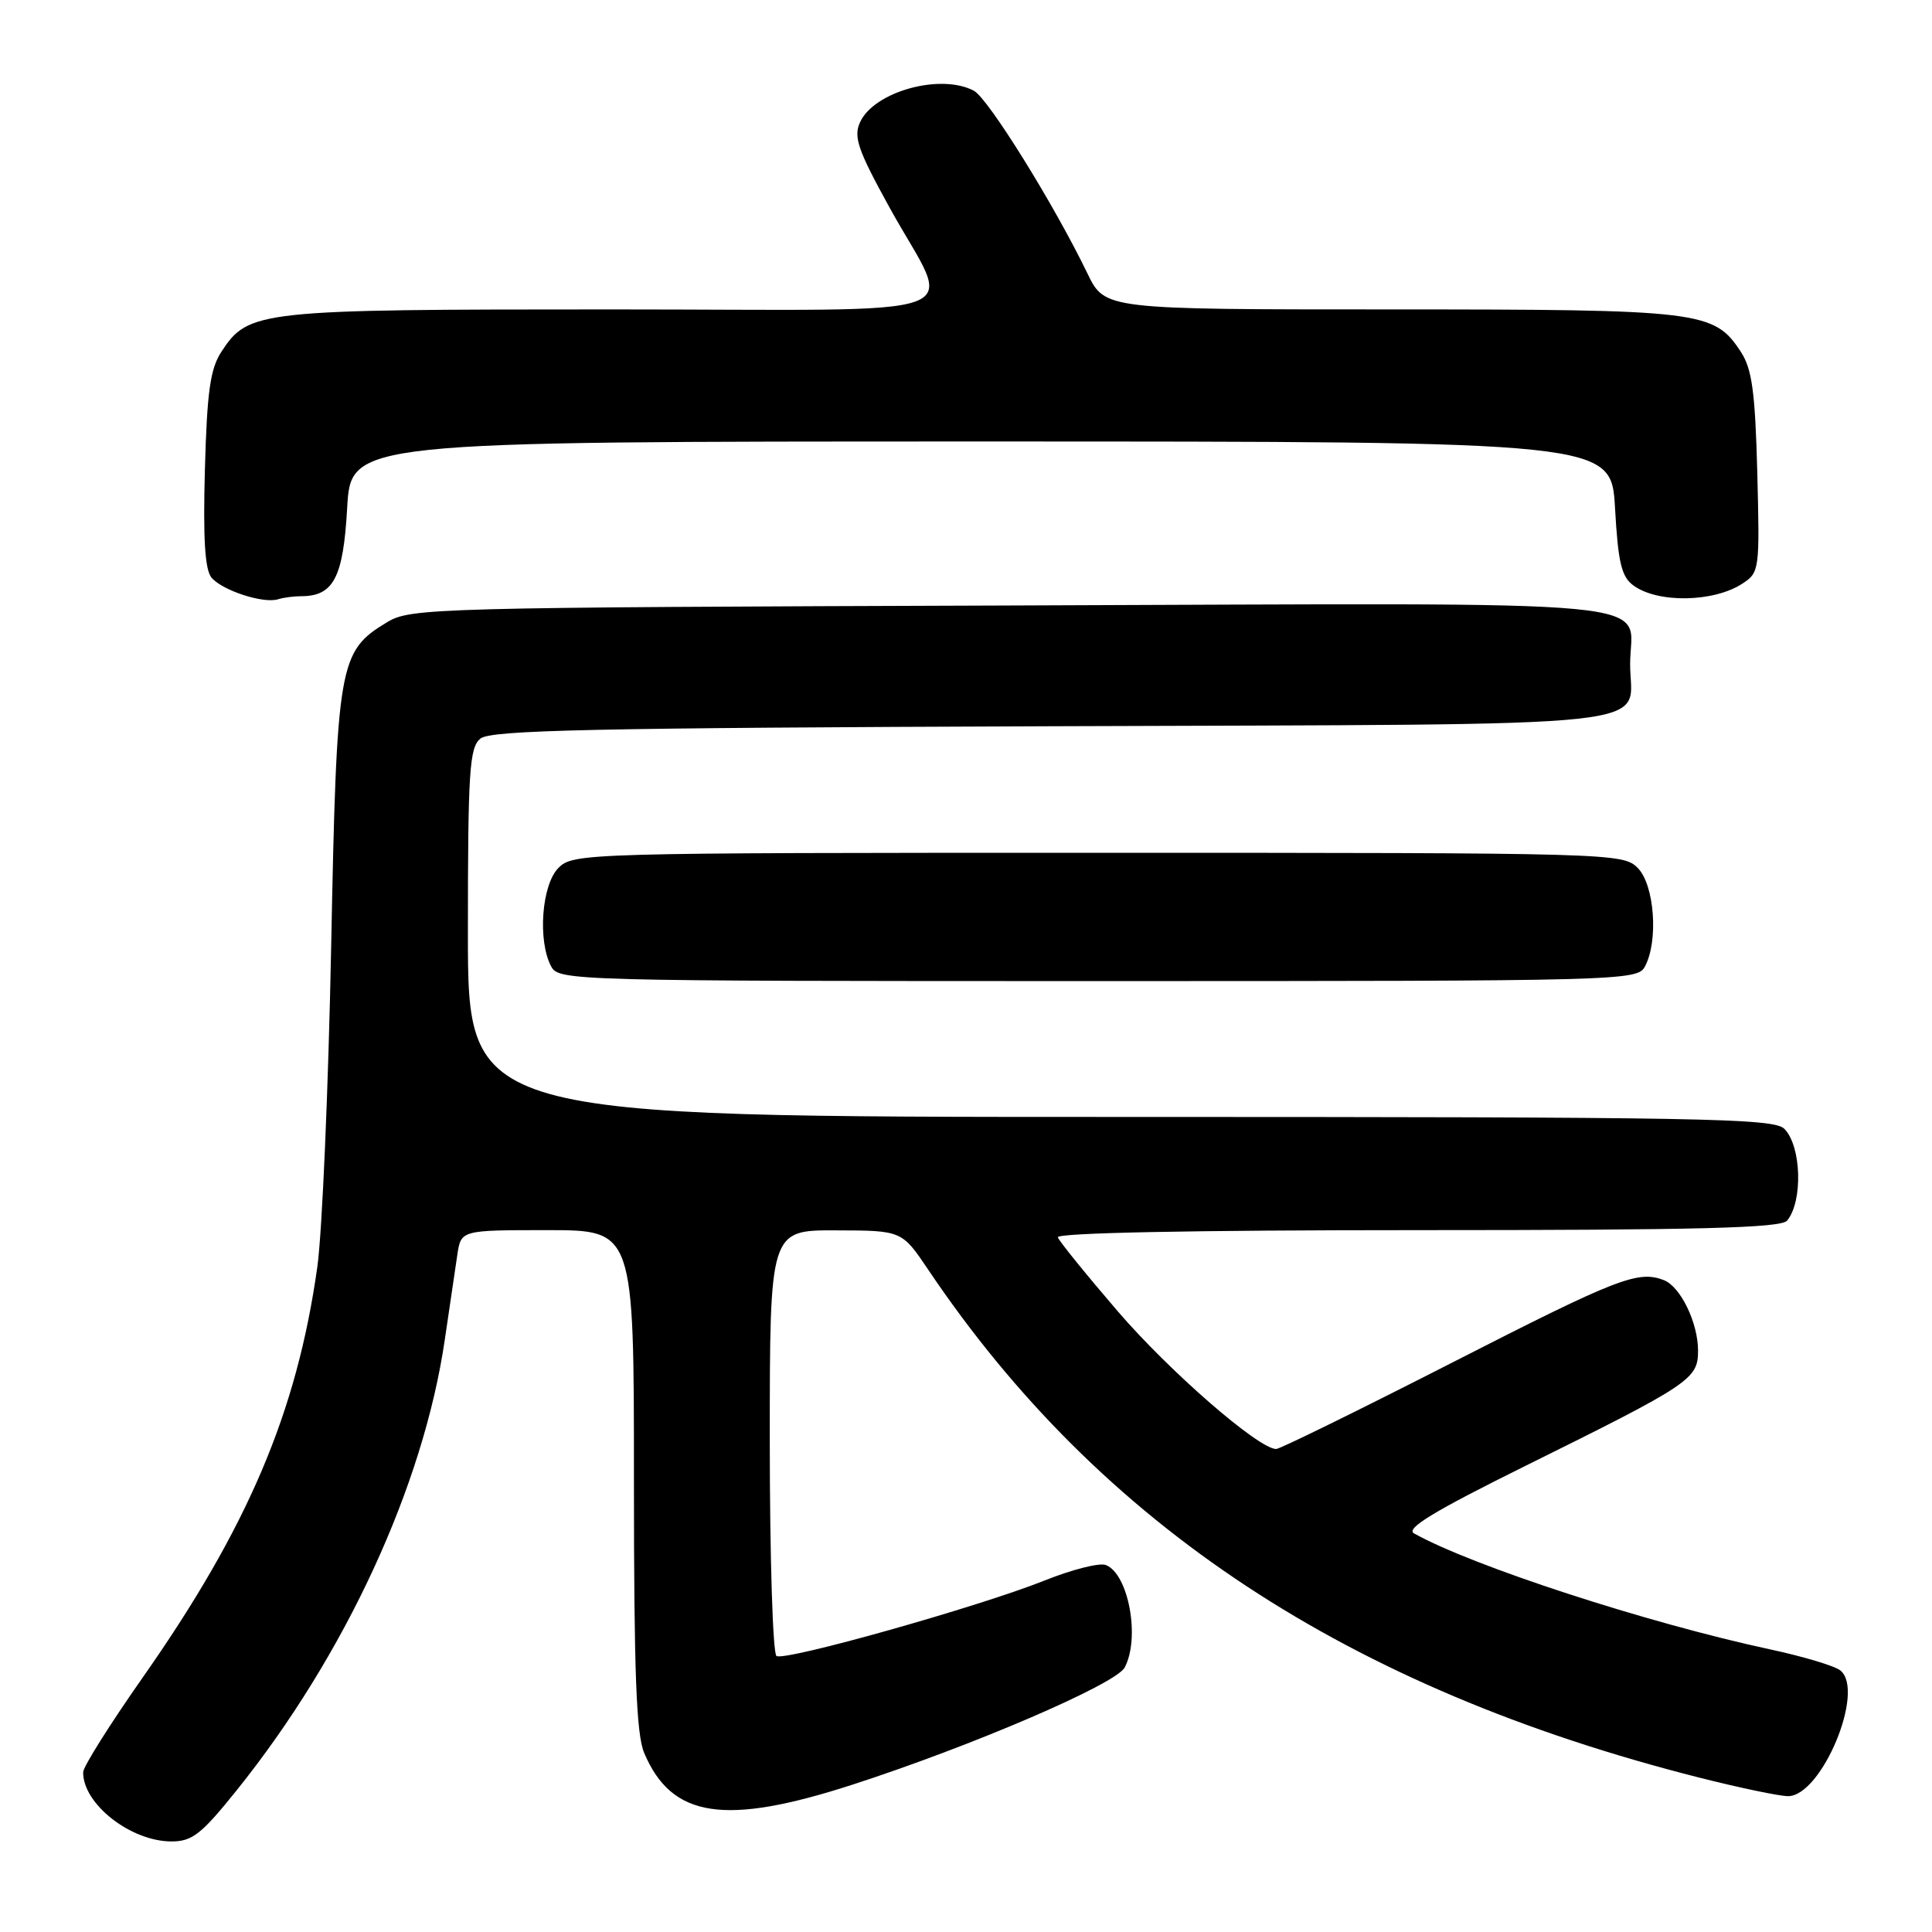 <?xml version="1.0" encoding="UTF-8" standalone="no"?>
<!DOCTYPE svg PUBLIC "-//W3C//DTD SVG 1.1//EN" "http://www.w3.org/Graphics/SVG/1.1/DTD/svg11.dtd" >
<svg xmlns="http://www.w3.org/2000/svg" xmlns:xlink="http://www.w3.org/1999/xlink" version="1.1" viewBox="0 0 256 256">
 <g >
 <path fill="currentColor"
d=" M 31.34 237.25 C 45.75 219.31 56.11 196.88 58.94 177.50 C 59.59 173.10 60.33 168.04 60.60 166.25 C 61.09 163.00 61.09 163.00 72.55 163.00 C 84.00 163.00 84.00 163.00 84.00 196.03 C 84.00 221.66 84.31 229.79 85.36 232.28 C 89.01 240.90 96.03 241.96 112.98 236.47 C 128.90 231.31 147.84 223.16 149.02 220.96 C 151.11 217.06 149.54 208.53 146.52 207.37 C 145.68 207.05 142.04 207.97 138.43 209.42 C 129.78 212.88 104.03 220.14 102.89 219.43 C 102.40 219.13 102.00 206.31 102.00 190.94 C 102.00 163.00 102.00 163.00 110.75 163.03 C 119.50 163.05 119.50 163.05 123.00 168.25 C 145.79 202.12 178.61 223.74 225.11 235.53 C 230.48 236.89 235.79 238.00 236.92 238.00 C 241.38 238.00 247.21 224.01 243.85 221.34 C 243.11 220.74 238.90 219.48 234.50 218.54 C 218.23 215.04 195.08 207.50 187.36 203.18 C 186.21 202.54 190.06 200.21 202.16 194.22 C 224.04 183.39 225.00 182.74 225.00 178.97 C 225.00 175.26 222.67 170.47 220.46 169.62 C 217.03 168.31 214.37 169.34 192.52 180.50 C 180.14 186.82 169.60 192.00 169.10 192.00 C 166.78 192.00 155.03 181.79 148.14 173.79 C 143.94 168.90 140.35 164.48 140.17 163.95 C 139.96 163.36 157.85 163.00 187.79 163.00 C 225.18 163.00 235.99 162.72 236.80 161.74 C 238.92 159.18 238.70 151.84 236.43 149.57 C 235.02 148.17 225.67 148.00 148.43 148.00 C 62.00 148.00 62.00 148.00 62.00 123.62 C 62.00 102.17 62.20 99.08 63.65 97.87 C 65.01 96.74 78.37 96.45 139.40 96.23 C 222.85 95.92 216.00 96.66 216.00 88.00 C 216.00 79.19 223.72 79.92 134.00 80.23 C 57.12 80.49 54.39 80.56 51.27 82.46 C 44.88 86.32 44.62 87.81 43.88 125.50 C 43.51 144.20 42.69 163.26 42.05 167.85 C 39.35 187.12 32.84 202.42 18.88 222.32 C 14.57 228.47 11.03 234.09 11.02 234.82 C 10.96 239.01 17.30 243.99 22.71 244.00 C 25.47 244.00 26.67 243.06 31.34 237.25 Z  M 217.96 128.07 C 219.78 124.68 219.23 117.23 217.00 115.00 C 215.04 113.04 213.67 113.00 145.50 113.00 C 77.33 113.00 75.96 113.04 74.00 115.00 C 71.77 117.23 71.22 124.68 73.04 128.07 C 74.04 129.95 75.90 130.00 145.50 130.00 C 215.10 130.00 216.96 129.95 217.96 128.07 Z  M 39.89 79.00 C 44.20 79.00 45.48 76.55 46.00 67.33 C 46.50 58.50 46.50 58.50 130.00 58.50 C 213.50 58.50 213.50 58.50 214.00 67.33 C 214.41 74.57 214.85 76.42 216.44 77.58 C 219.66 79.94 227.04 79.82 230.85 77.35 C 233.14 75.86 233.18 75.56 232.85 62.62 C 232.57 51.91 232.15 48.88 230.67 46.62 C 227.12 41.20 225.47 41.00 184.23 41.00 C 146.40 41.00 146.40 41.00 144.10 36.25 C 139.65 27.05 130.94 13.04 129.05 12.03 C 124.66 9.68 115.81 12.12 113.96 16.20 C 113.07 18.15 113.67 19.88 117.87 27.50 C 126.24 42.71 130.91 41.00 81.04 41.00 C 34.08 41.00 32.93 41.12 29.33 46.62 C 27.86 48.87 27.43 51.91 27.15 62.23 C 26.90 71.34 27.15 75.48 28.02 76.53 C 29.44 78.23 34.87 80.01 36.83 79.41 C 37.56 79.18 38.94 79.00 39.89 79.00 Z "/>
</g>
</svg>
